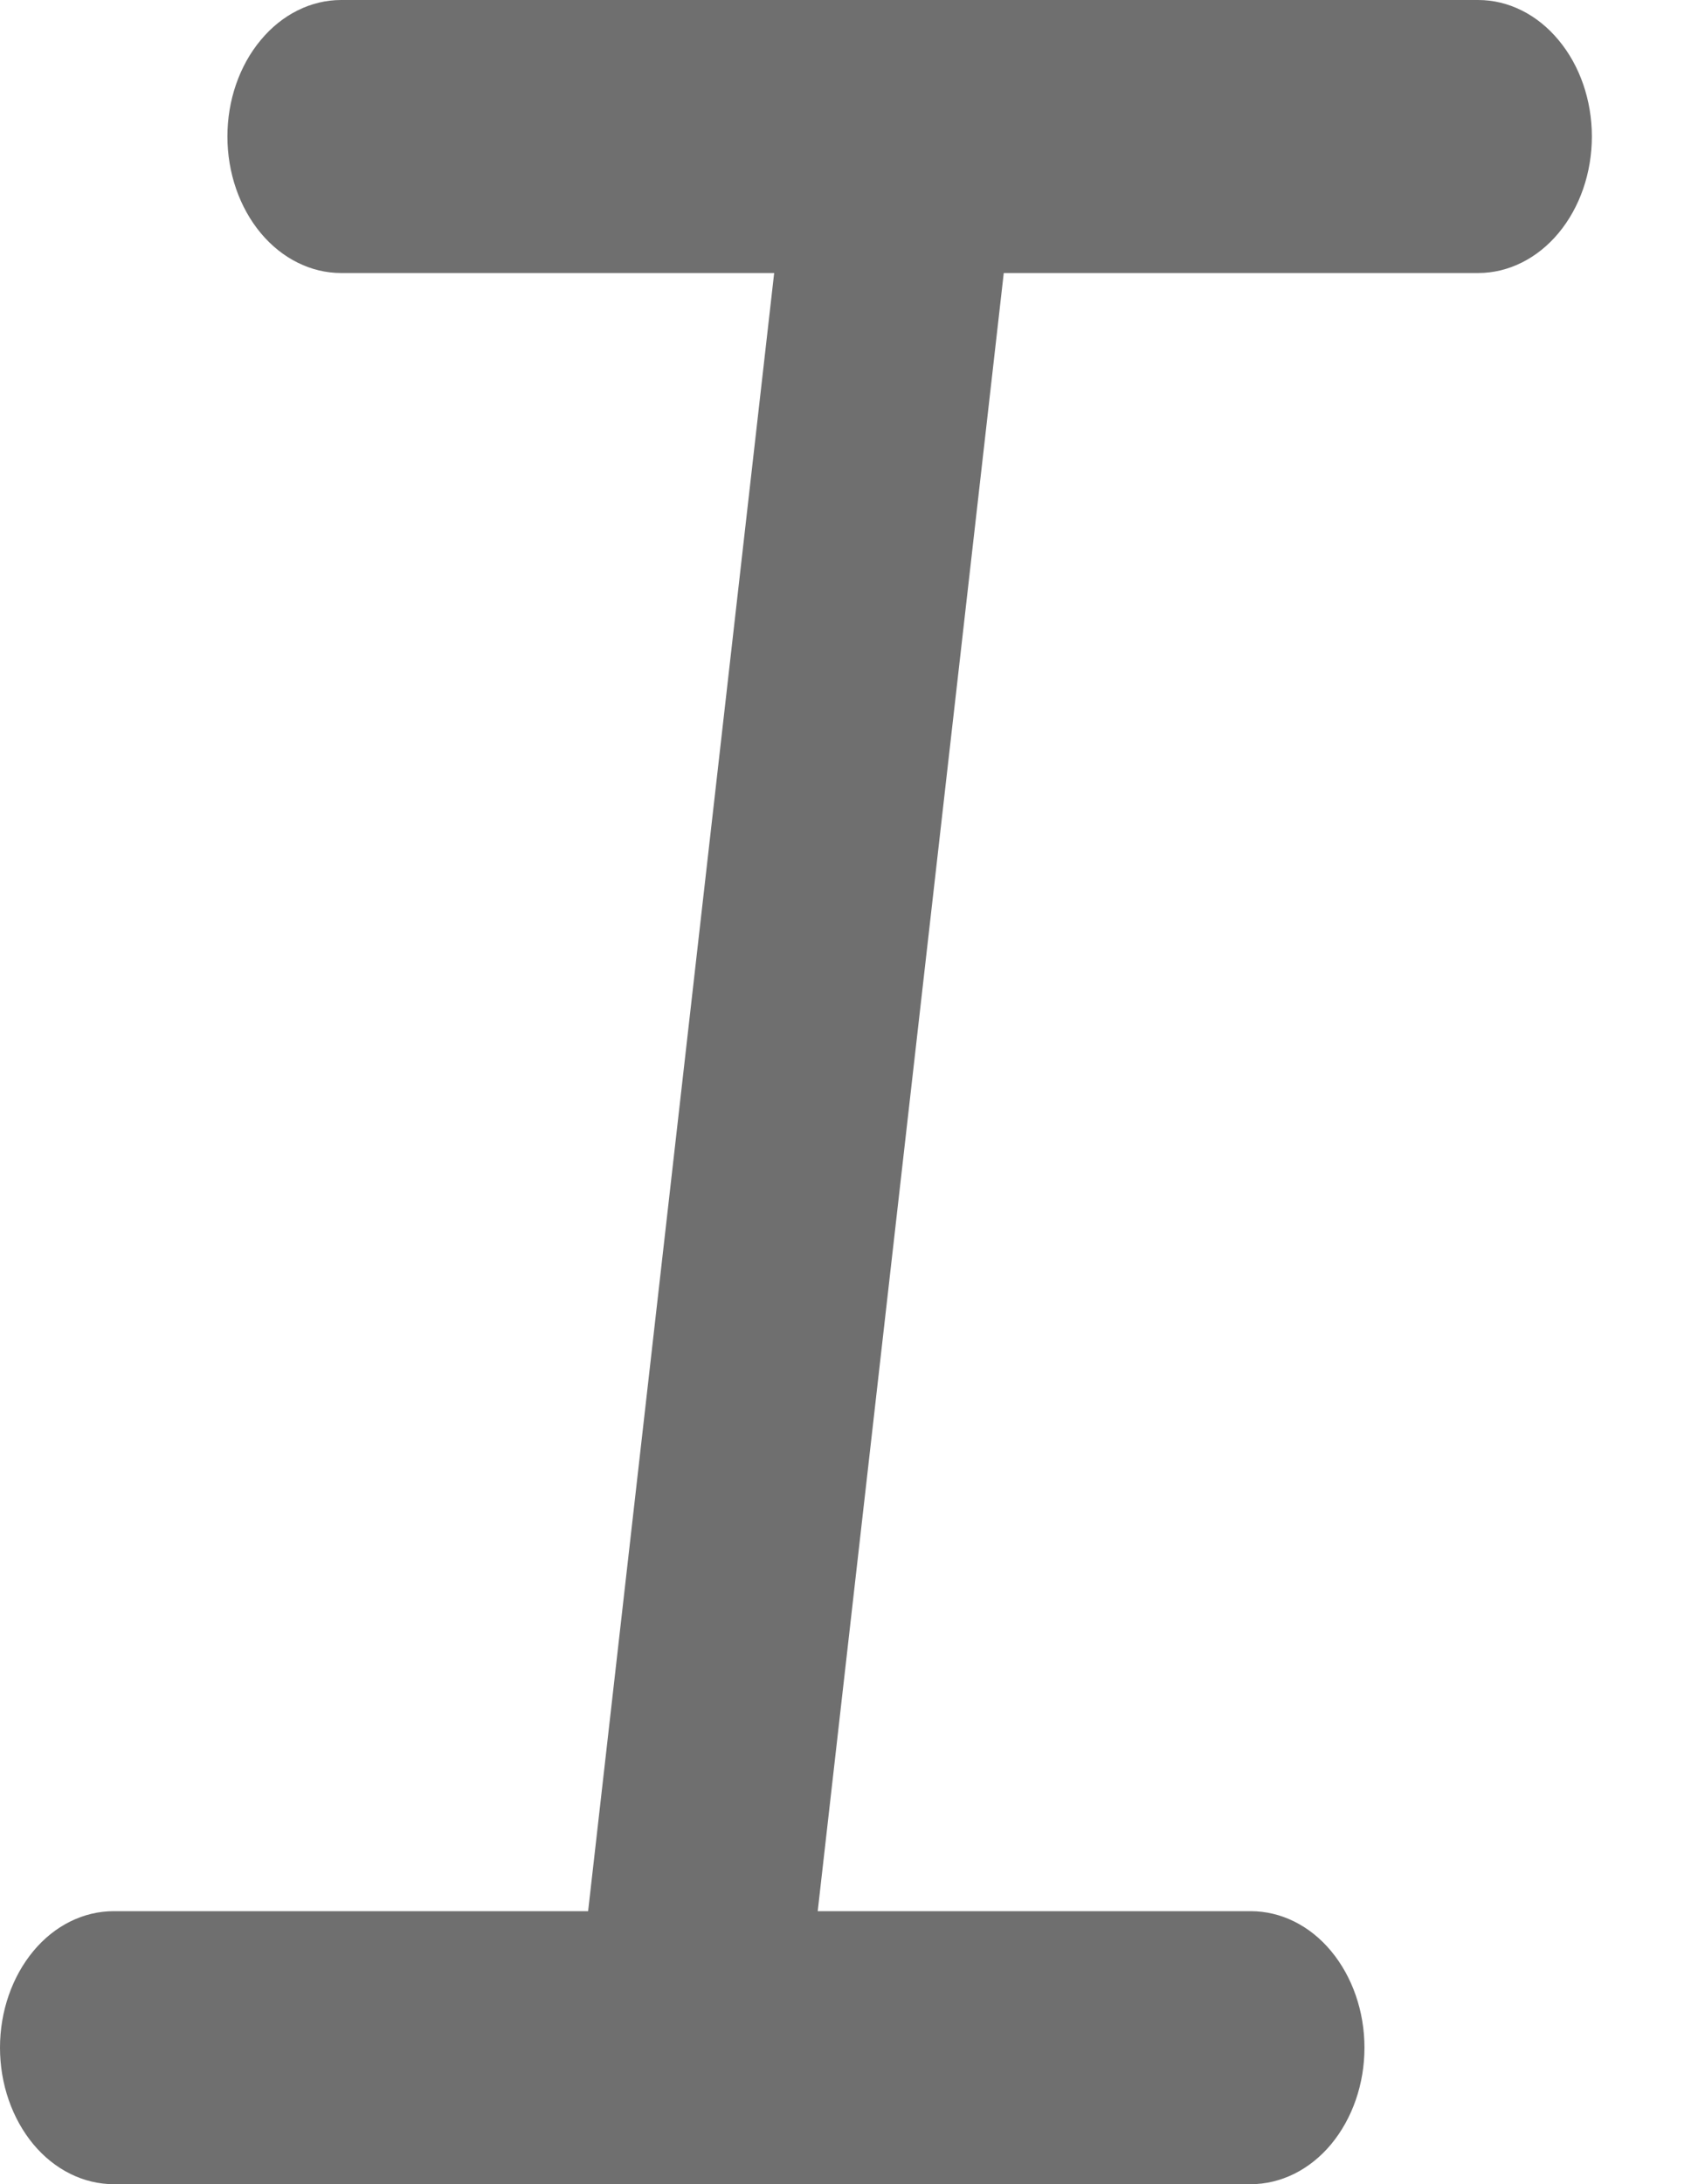 <svg width="14" height="18" viewBox="0 0 14 18" fill="none" xmlns="http://www.w3.org/2000/svg">
<path d="M12.188 0H2.812C2.564 0 2.325 0.119 2.15 0.33C1.974 0.54 1.875 0.827 1.875 1.125C1.875 1.423 1.974 1.71 2.15 1.921C2.325 2.131 2.564 2.25 2.812 2.25H6.383L4.849 15.75H0.938C0.689 15.75 0.45 15.868 0.275 16.079C0.099 16.291 0 16.577 0 16.875C0 17.173 0.099 17.459 0.275 17.671C0.45 17.881 0.689 18 0.938 18H10.312C10.561 18 10.8 17.881 10.975 17.671C11.151 17.459 11.25 17.173 11.25 16.875C11.25 16.577 11.151 16.291 10.975 16.079C10.8 15.868 10.561 15.75 10.312 15.75H6.742L8.276 2.25H12.188C12.436 2.25 12.675 2.131 12.85 1.921C13.026 1.71 13.125 1.423 13.125 1.125C13.125 0.827 13.026 0.54 12.85 0.33C12.675 0.119 12.436 0 12.188 0V0Z" fill="#6F6F6F"/>
</svg>
